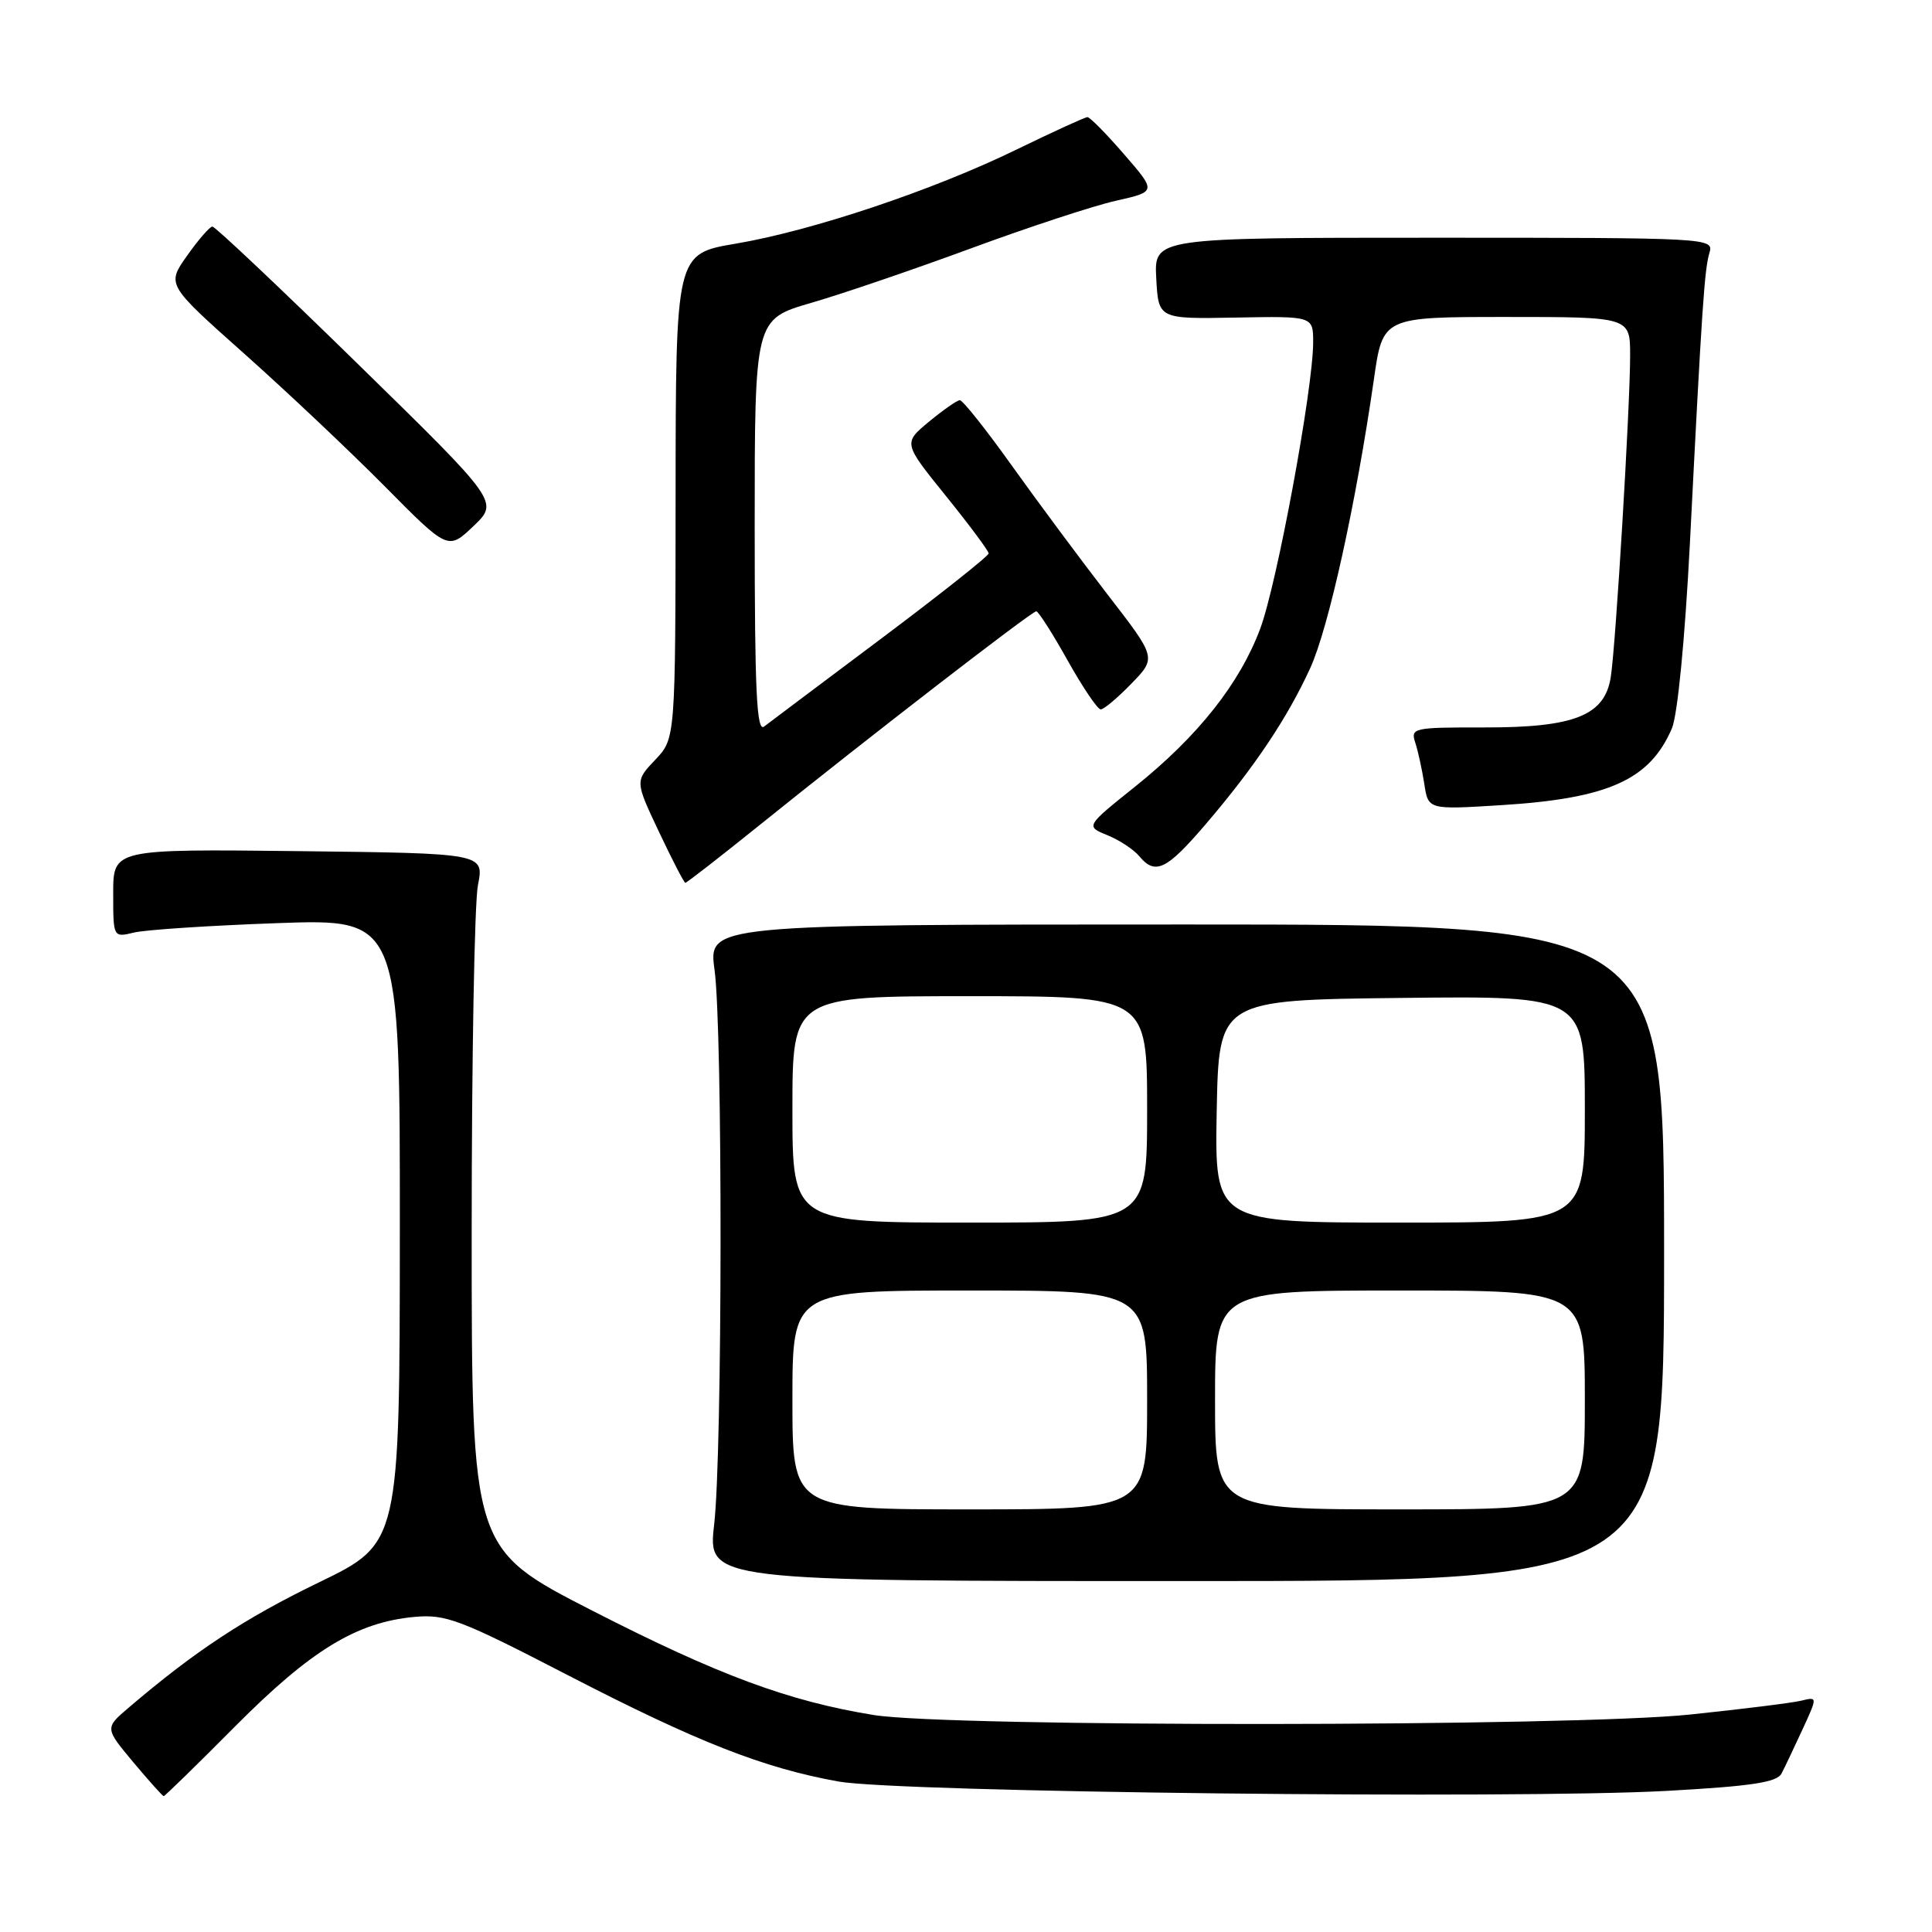 <?xml version="1.0" encoding="UTF-8" standalone="no"?>
<!DOCTYPE svg PUBLIC "-//W3C//DTD SVG 1.1//EN" "http://www.w3.org/Graphics/SVG/1.1/DTD/svg11.dtd" >
<svg xmlns="http://www.w3.org/2000/svg" xmlns:xlink="http://www.w3.org/1999/xlink" version="1.1" viewBox="0 0 256 256">
 <g >
 <path fill="currentColor"
d=" M 31.23 228.68 C 41.23 218.63 47.26 214.96 54.90 214.25 C 59.08 213.87 60.93 214.57 75.26 221.98 C 92.35 230.81 101.14 234.27 111.10 236.06 C 119.07 237.49 200.72 238.41 220.89 237.30 C 232.09 236.68 235.46 236.17 236.06 235.00 C 236.49 234.18 237.74 231.55 238.84 229.16 C 240.84 224.82 240.84 224.82 238.67 225.35 C 237.48 225.64 230.88 226.46 224.00 227.18 C 208.35 228.82 125.80 228.87 115.78 227.25 C 104.49 225.42 95.21 221.98 78.50 213.43 C 62.50 205.24 62.50 205.24 62.50 163.37 C 62.50 140.34 62.87 119.60 63.33 117.28 C 64.16 113.07 64.16 113.07 39.58 112.78 C 15.00 112.50 15.00 112.50 15.00 118.37 C 15.00 124.23 15.00 124.23 17.75 123.57 C 19.26 123.20 27.81 122.64 36.75 122.32 C 53.00 121.74 53.00 121.74 52.98 163.12 C 52.96 204.50 52.96 204.50 42.23 209.69 C 32.44 214.43 25.87 218.75 17.09 226.24 C 13.88 228.97 13.88 228.97 17.65 233.49 C 19.73 235.97 21.55 238.00 21.69 238.00 C 21.84 238.00 26.14 233.81 31.23 228.68 Z  M 220.50 166.00 C 220.50 122.50 220.50 122.50 157.18 122.50 C 93.86 122.50 93.86 122.50 94.68 128.50 C 95.77 136.47 95.73 192.48 94.63 202.00 C 93.77 209.50 93.77 209.50 157.13 209.50 C 220.50 209.50 220.50 209.50 220.50 166.00 Z  M 100.81 109.20 C 115.01 97.76 136.71 81.00 137.31 81.00 C 137.59 81.00 139.46 83.92 141.46 87.50 C 143.46 91.08 145.44 94.00 145.85 94.00 C 146.27 94.00 148.10 92.46 149.92 90.58 C 153.24 87.16 153.24 87.16 146.80 78.83 C 143.26 74.25 137.55 66.56 134.11 61.75 C 130.68 56.94 127.56 53.01 127.18 53.03 C 126.81 53.04 124.97 54.33 123.09 55.88 C 119.68 58.71 119.68 58.71 125.34 65.72 C 128.45 69.57 131.00 73.00 131.00 73.33 C 131.00 73.67 124.59 78.75 116.75 84.63 C 108.91 90.50 101.94 95.74 101.25 96.27 C 100.26 97.05 100.00 91.60 100.00 69.78 C 100.00 42.31 100.00 42.31 107.49 40.13 C 111.61 38.94 121.17 35.67 128.74 32.88 C 136.31 30.09 144.92 27.26 147.87 26.60 C 153.24 25.39 153.24 25.39 148.95 20.45 C 146.60 17.73 144.41 15.51 144.09 15.52 C 143.76 15.53 139.56 17.45 134.75 19.79 C 123.62 25.22 107.63 30.57 97.47 32.29 C 89.54 33.63 89.54 33.63 89.52 65.75 C 89.50 97.86 89.50 97.86 86.82 100.68 C 84.14 103.50 84.14 103.50 87.32 110.23 C 89.07 113.93 90.64 116.97 90.81 116.98 C 90.98 116.99 95.48 113.49 100.81 109.20 Z  M 159.73 109.25 C 166.20 101.69 170.58 95.16 173.61 88.53 C 176.04 83.24 179.69 66.66 182.05 50.25 C 183.23 42.00 183.23 42.00 199.62 42.00 C 216.00 42.00 216.00 42.00 216.00 47.10 C 216.00 53.91 214.09 85.65 213.43 89.75 C 212.62 94.82 208.60 96.41 196.68 96.39 C 187.21 96.38 186.89 96.45 187.54 98.44 C 187.91 99.57 188.44 102.03 188.73 103.89 C 189.25 107.29 189.25 107.29 198.88 106.69 C 213.13 105.81 218.62 103.33 221.54 96.50 C 222.29 94.72 223.26 84.75 223.92 72.00 C 225.52 40.52 225.85 35.71 226.51 33.50 C 227.10 31.53 226.64 31.50 190.01 31.50 C 152.92 31.50 152.92 31.50 153.21 36.89 C 153.50 42.27 153.50 42.27 163.75 42.08 C 174.00 41.89 174.00 41.89 174.00 45.36 C 174.00 51.45 169.21 77.35 166.99 83.29 C 164.27 90.57 158.75 97.54 150.42 104.22 C 143.84 109.49 143.84 109.49 146.74 110.67 C 148.33 111.32 150.22 112.56 150.94 113.43 C 153.07 116.00 154.55 115.30 159.73 109.25 Z  M 47.44 48.25 C 37.18 38.21 28.50 30.01 28.14 30.02 C 27.79 30.03 26.28 31.77 24.79 33.88 C 22.08 37.71 22.08 37.71 32.29 46.80 C 37.91 51.80 46.30 59.72 50.94 64.40 C 59.37 72.92 59.37 72.92 62.74 69.71 C 66.10 66.50 66.10 66.50 47.44 48.25 Z  M 105.00 185.50 C 105.00 171.00 105.00 171.00 128.50 171.00 C 152.00 171.00 152.00 171.00 152.00 185.50 C 152.00 200.00 152.00 200.00 128.50 200.00 C 105.00 200.00 105.00 200.00 105.00 185.50 Z  M 161.00 185.50 C 161.00 171.00 161.00 171.00 185.50 171.00 C 210.00 171.00 210.00 171.00 210.00 185.50 C 210.00 200.00 210.00 200.00 185.50 200.00 C 161.00 200.00 161.00 200.00 161.00 185.50 Z  M 105.00 147.00 C 105.00 132.00 105.00 132.00 128.50 132.00 C 152.00 132.00 152.00 132.00 152.00 147.00 C 152.00 162.00 152.00 162.00 128.50 162.00 C 105.00 162.00 105.00 162.00 105.00 147.00 Z  M 161.22 147.25 C 161.50 132.50 161.50 132.50 185.75 132.23 C 210.00 131.96 210.00 131.96 210.00 146.98 C 210.00 162.00 210.00 162.00 185.47 162.00 C 160.95 162.00 160.95 162.00 161.22 147.25 Z "/>
</g>
</svg>